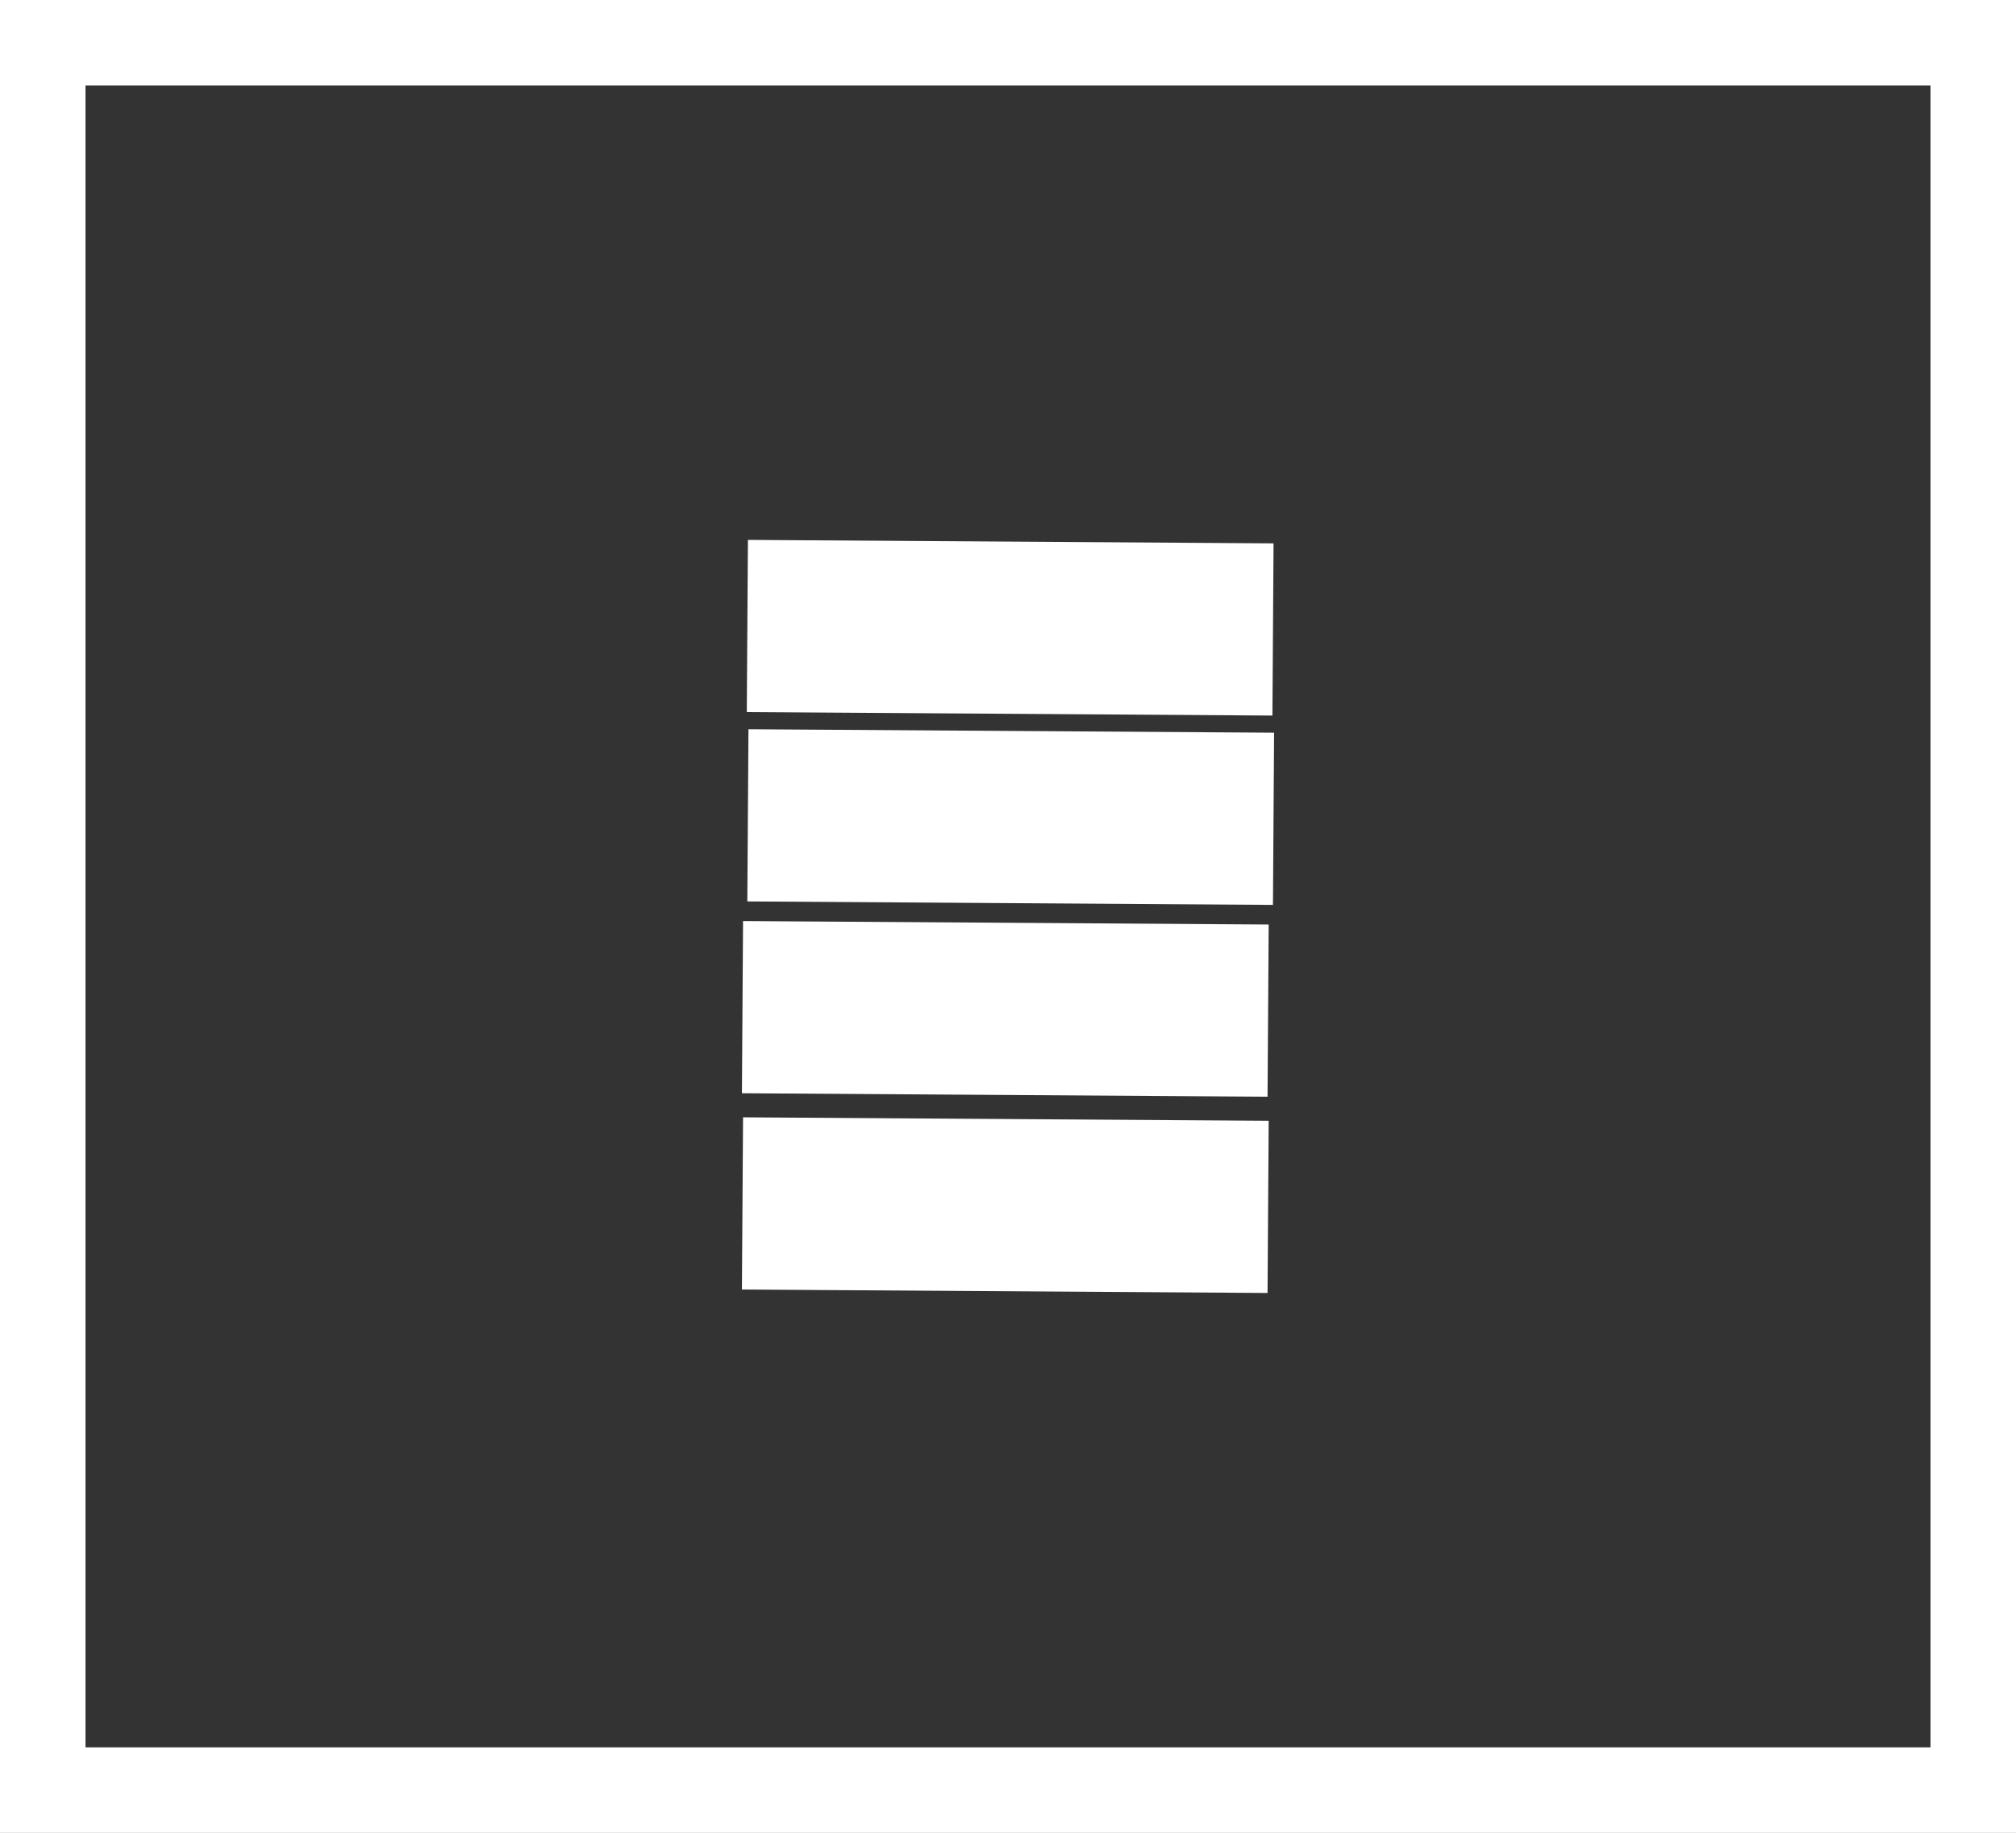 <svg version="1.1" xmlns="http://www.w3.org/2000/svg" xmlns:xlink="http://www.w3.org/1999/xlink" width="165.075" height="150.076" viewBox="0,0,165.075,150.076"><rect x="0" y="0" width="165.075" height="150.076" fill="#333333" stroke="none"/><g transform="translate(-157.462,-104.962)"><g data-paper-data="{&quot;isPaintingLayer&quot;:true}" fill-rule="nonzero" stroke-linecap="butt" stroke-linejoin="miter" stroke-miterlimit="10" stroke-dasharray="" stroke-dashoffset="0" style="mix-blend-mode: normal"><path d="M218.305,180.378l43.04,0.284l-0.093,14.099l-43.04,-0.284z" data-paper-data="{&quot;origRot&quot;:0,&quot;index&quot;:null}" fill="#ffffff" stroke="none" stroke-width="0"/><path d="M218.305,196.448l43.04,0.284l-0.093,14.099l-43.04,-0.284z" data-paper-data="{&quot;origRot&quot;:0,&quot;index&quot;:null}" fill="#ffffff" stroke="none" stroke-width="0"/><path d="M218.748,164.672l43.04,0.284l-0.093,14.099l-43.04,-0.284z" data-paper-data="{&quot;origRot&quot;:0,&quot;index&quot;:null}" fill="#ffffff" stroke="none" stroke-width="0"/><path d="M218.704,149.169l43.04,0.284l-0.093,14.099l-43.04,-0.284z" data-paper-data="{&quot;origRot&quot;:0,&quot;index&quot;:null}" fill="#ffffff" stroke="none" stroke-width="0"/><path d="M160.962,251.538v-143.076h158.075v143.076z" fill="none" stroke="#ffffff" stroke-width="7"/></g></g></svg>